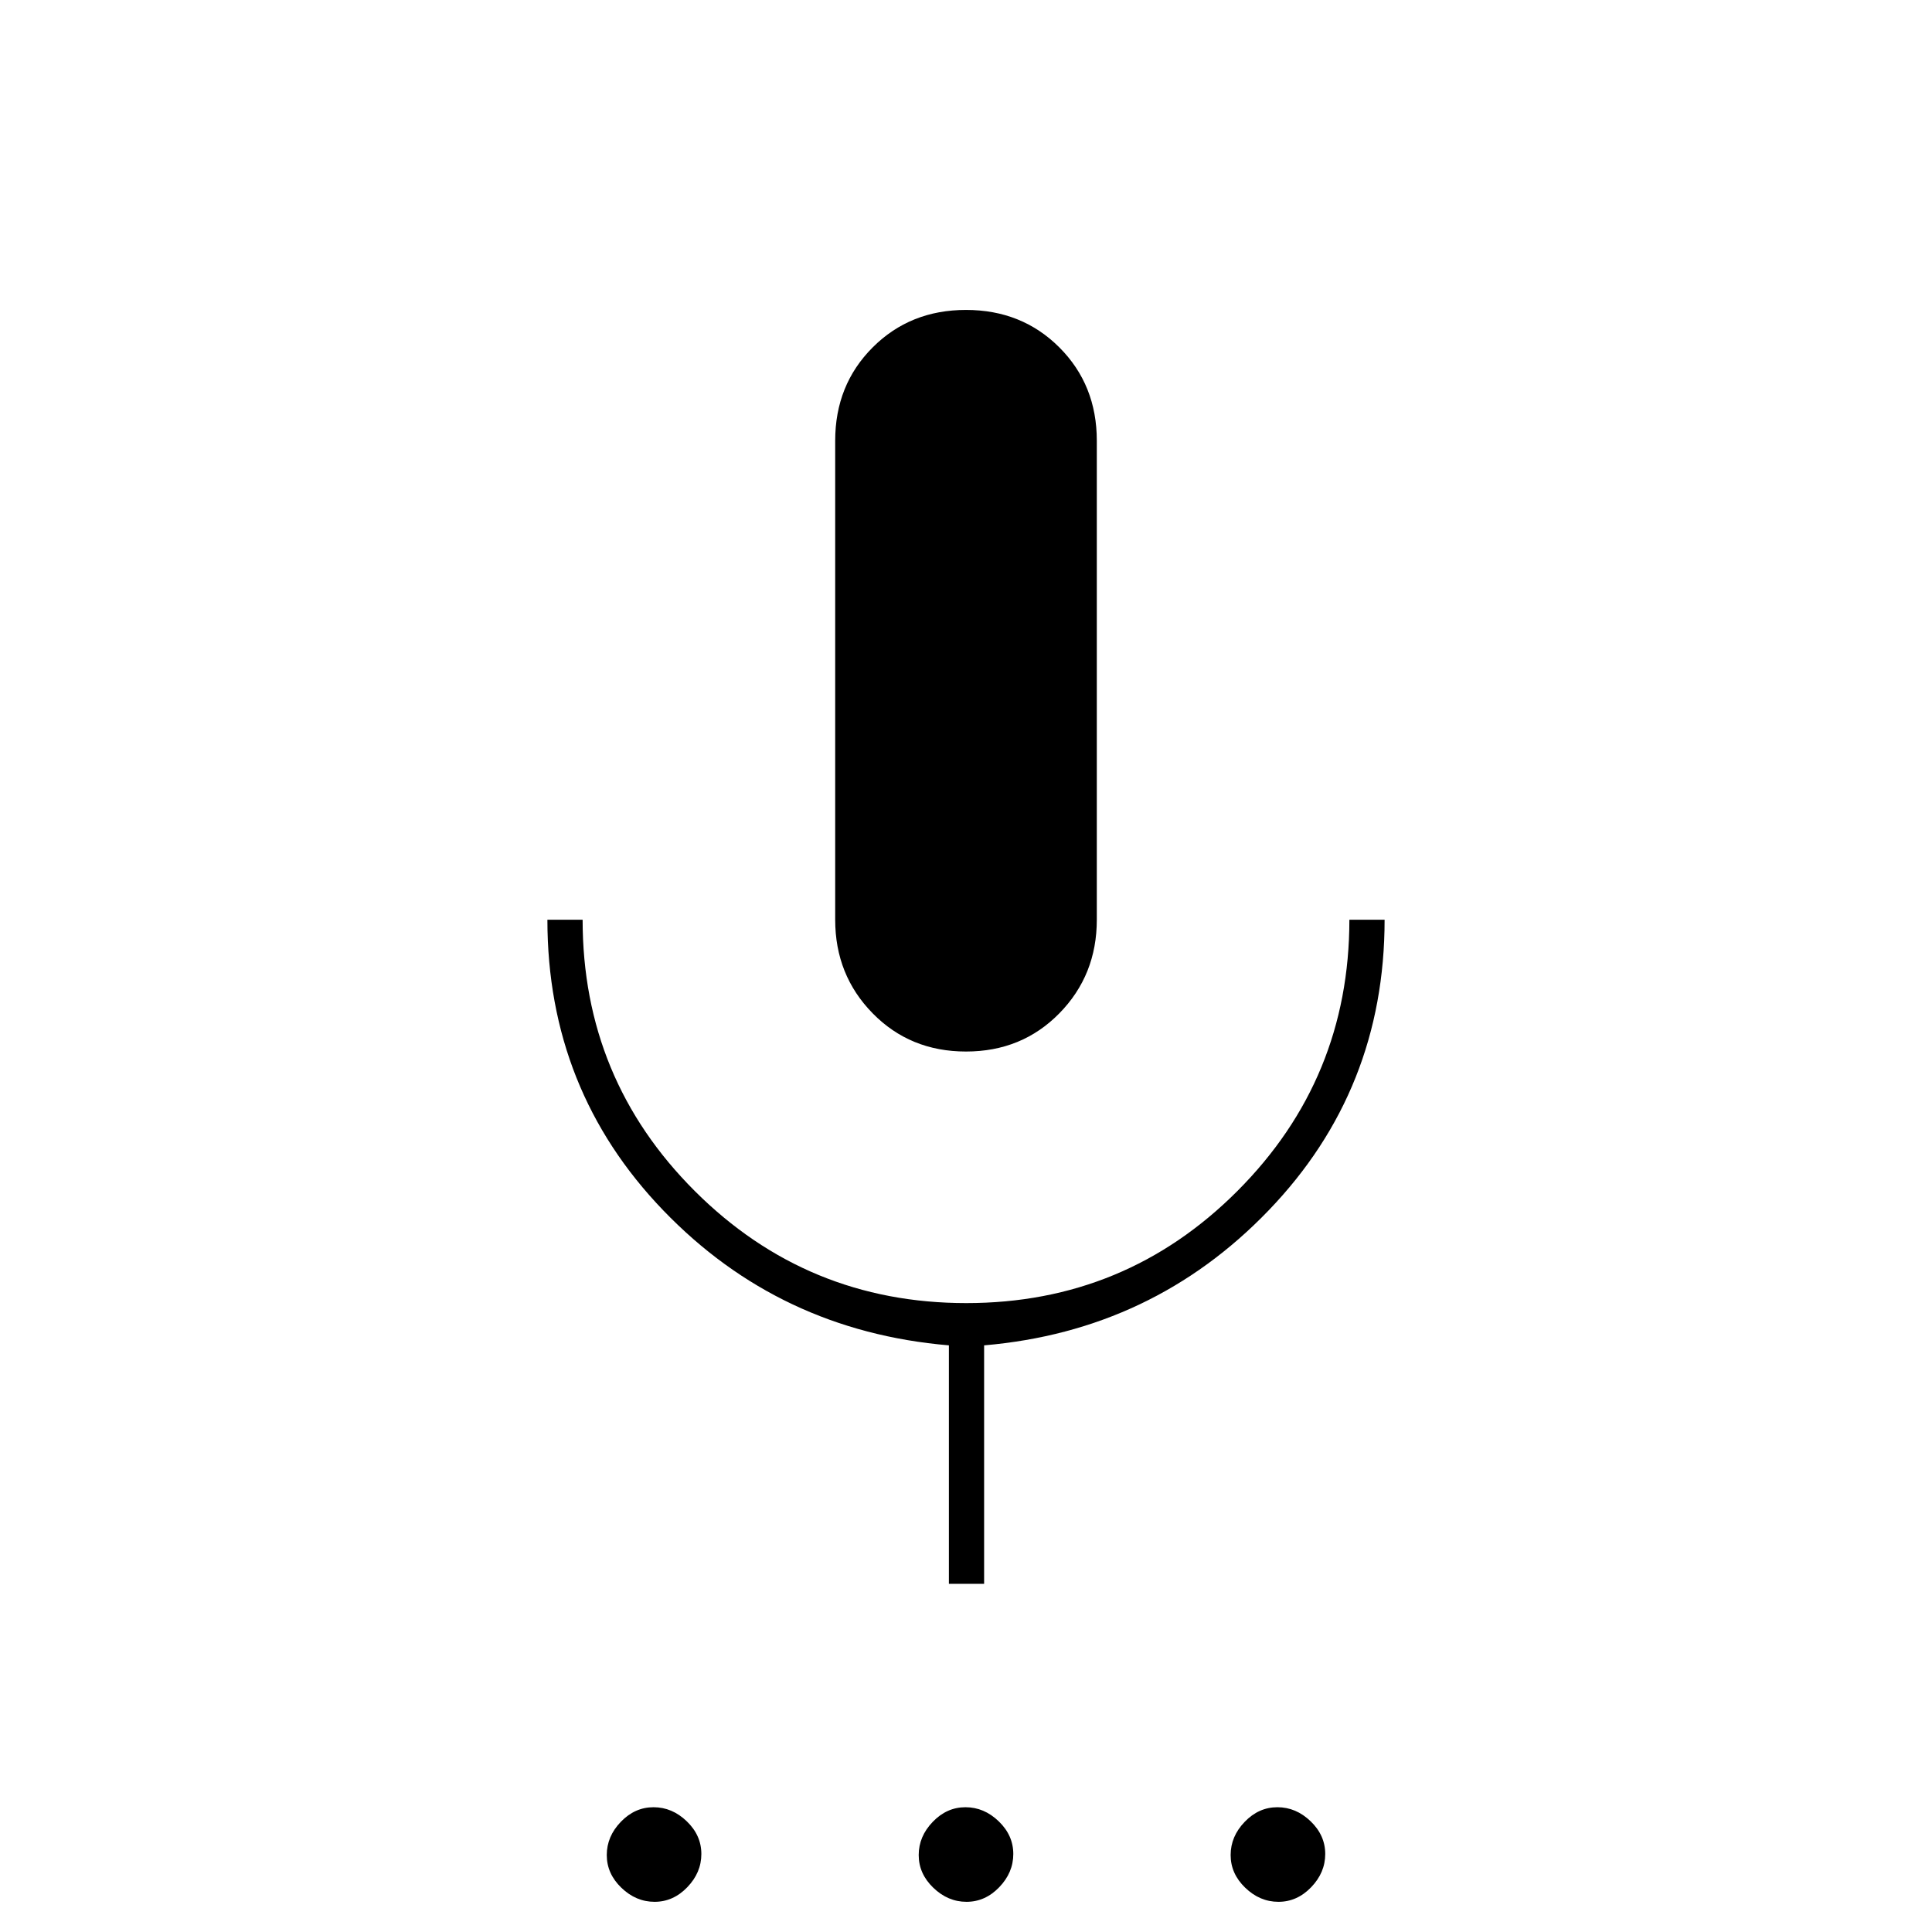 <svg xmlns="http://www.w3.org/2000/svg" height="20" viewBox="0 -960 960 960" width="20"><path d="M325.26-15q-9.26 0-16.51-6.99-7.25-6.98-7.25-16.25 0-9.26 6.99-16.51Q315.47-62 324.74-62q9.26 0 16.51 6.99 7.25 6.98 7.25 16.25 0 9.26-6.99 16.51Q334.53-15 325.26-15Zm155 0q-9.26 0-16.51-6.99-7.25-6.98-7.25-16.25 0-9.26 6.99-16.51Q470.47-62 479.74-62q9.26 0 16.51 6.99 7.25 6.98 7.25 16.25 0 9.26-6.99 16.51Q489.53-15 480.26-15Zm155 0q-9.26 0-16.51-6.99-7.25-6.98-7.25-16.25 0-9.26 6.99-16.51Q625.47-62 634.74-62q9.26 0 16.51 6.99 7.25 6.98 7.25 16.25 0 9.26-6.99 16.51Q644.53-15 635.26-15ZM480-437.5q-27.75 0-46.37-18.98Q415-475.46 415-503v-238q0-27.75 18.63-46.38Q452.25-806 480-806q27.75 0 46.38 18.62Q545-768.75 545-741v238q0 27.54-18.62 46.52Q507.75-437.5 480-437.5ZM471.5-173v-118.5q-84.3-7.18-141.9-67.04Q272-418.4 272-503h17.5q0 79.18 55.76 134.84t134.88 55.66q79.12 0 134.74-55.72Q670.5-423.94 670.5-503H688q0 84.5-57.6 144.41T489-291.5V-173h-17.5Z"/></svg>